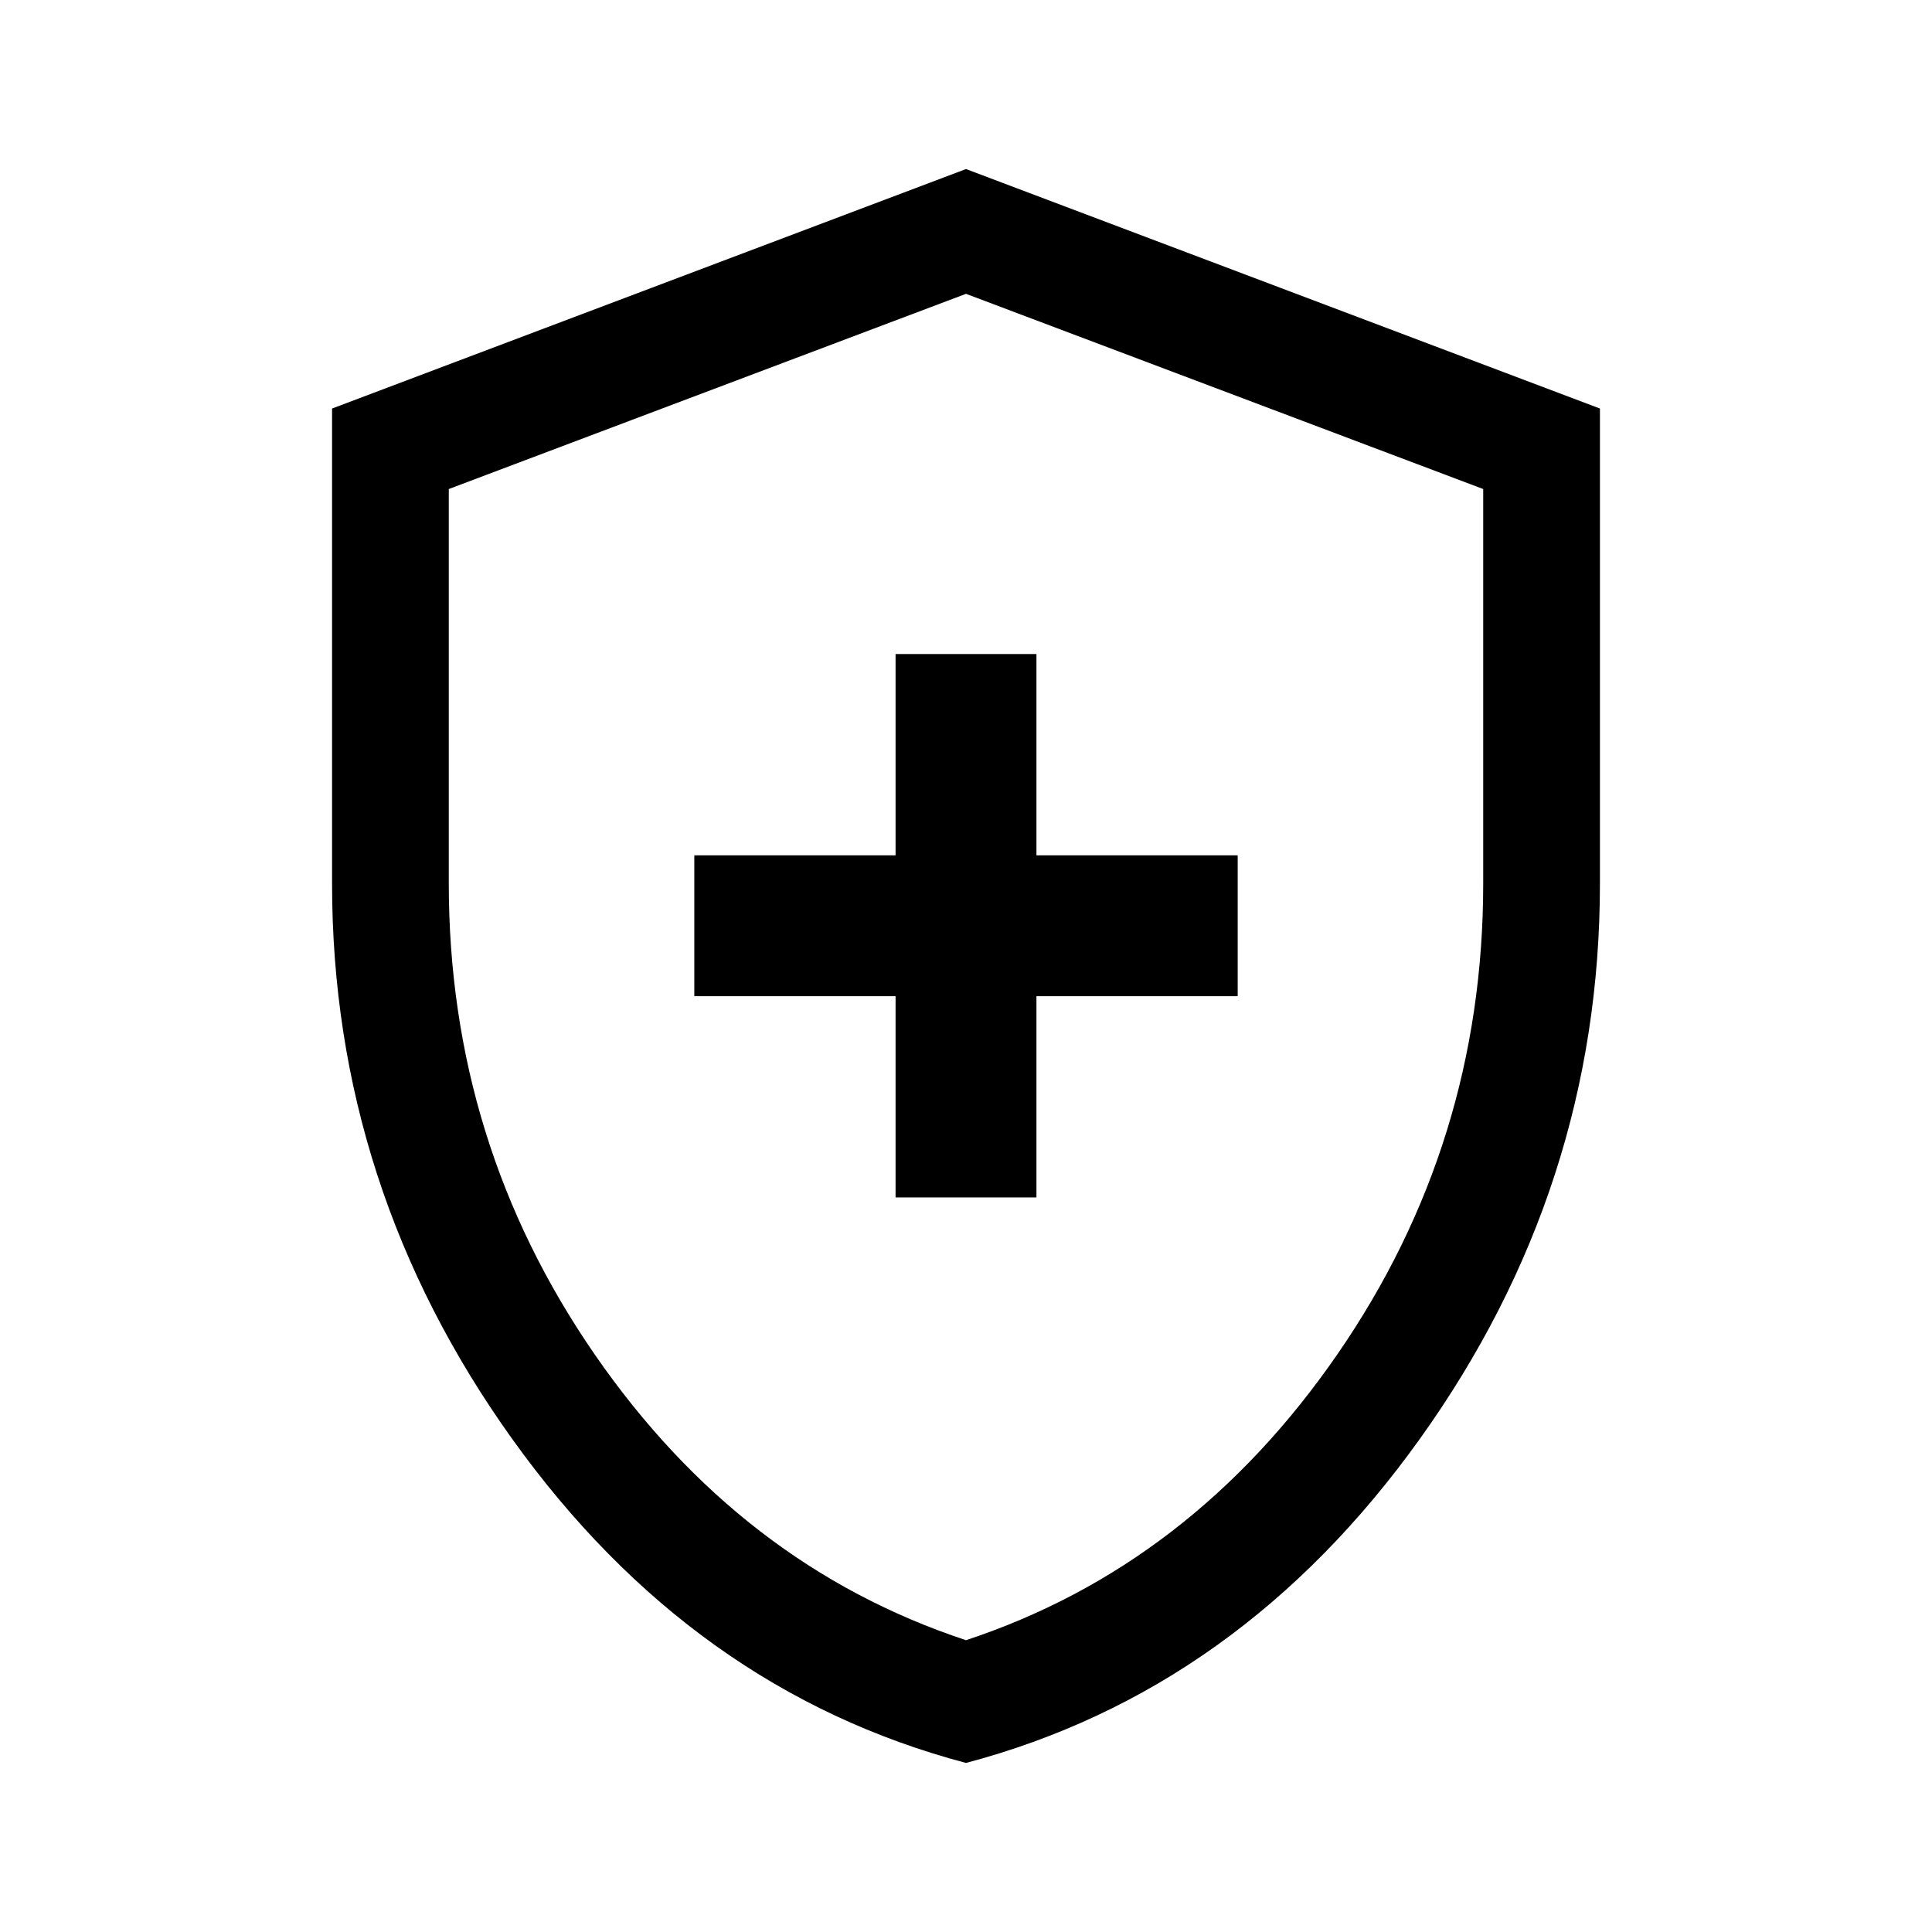 <svg xmlns="http://www.w3.org/2000/svg" height="48" width="48"><path d="M22.25 29.75h3.5v-5h5v-3.5h-5v-5h-3.5v5h-5v3.5h5ZM24 43.8q-6.8-1.8-11.275-8.05Q8.25 29.5 8.25 21.95v-11.8L24 4.2l15.75 5.95v11.8q0 7.55-4.475 13.8Q30.8 42 24 43.8Zm0-19.4Zm0 16.35q5.6-1.85 9.225-7.1t3.625-11.7v-9.8L24 7.3l-12.85 4.85v9.8q0 6.45 3.625 11.7Q18.4 38.9 24 40.75Z"/></svg>